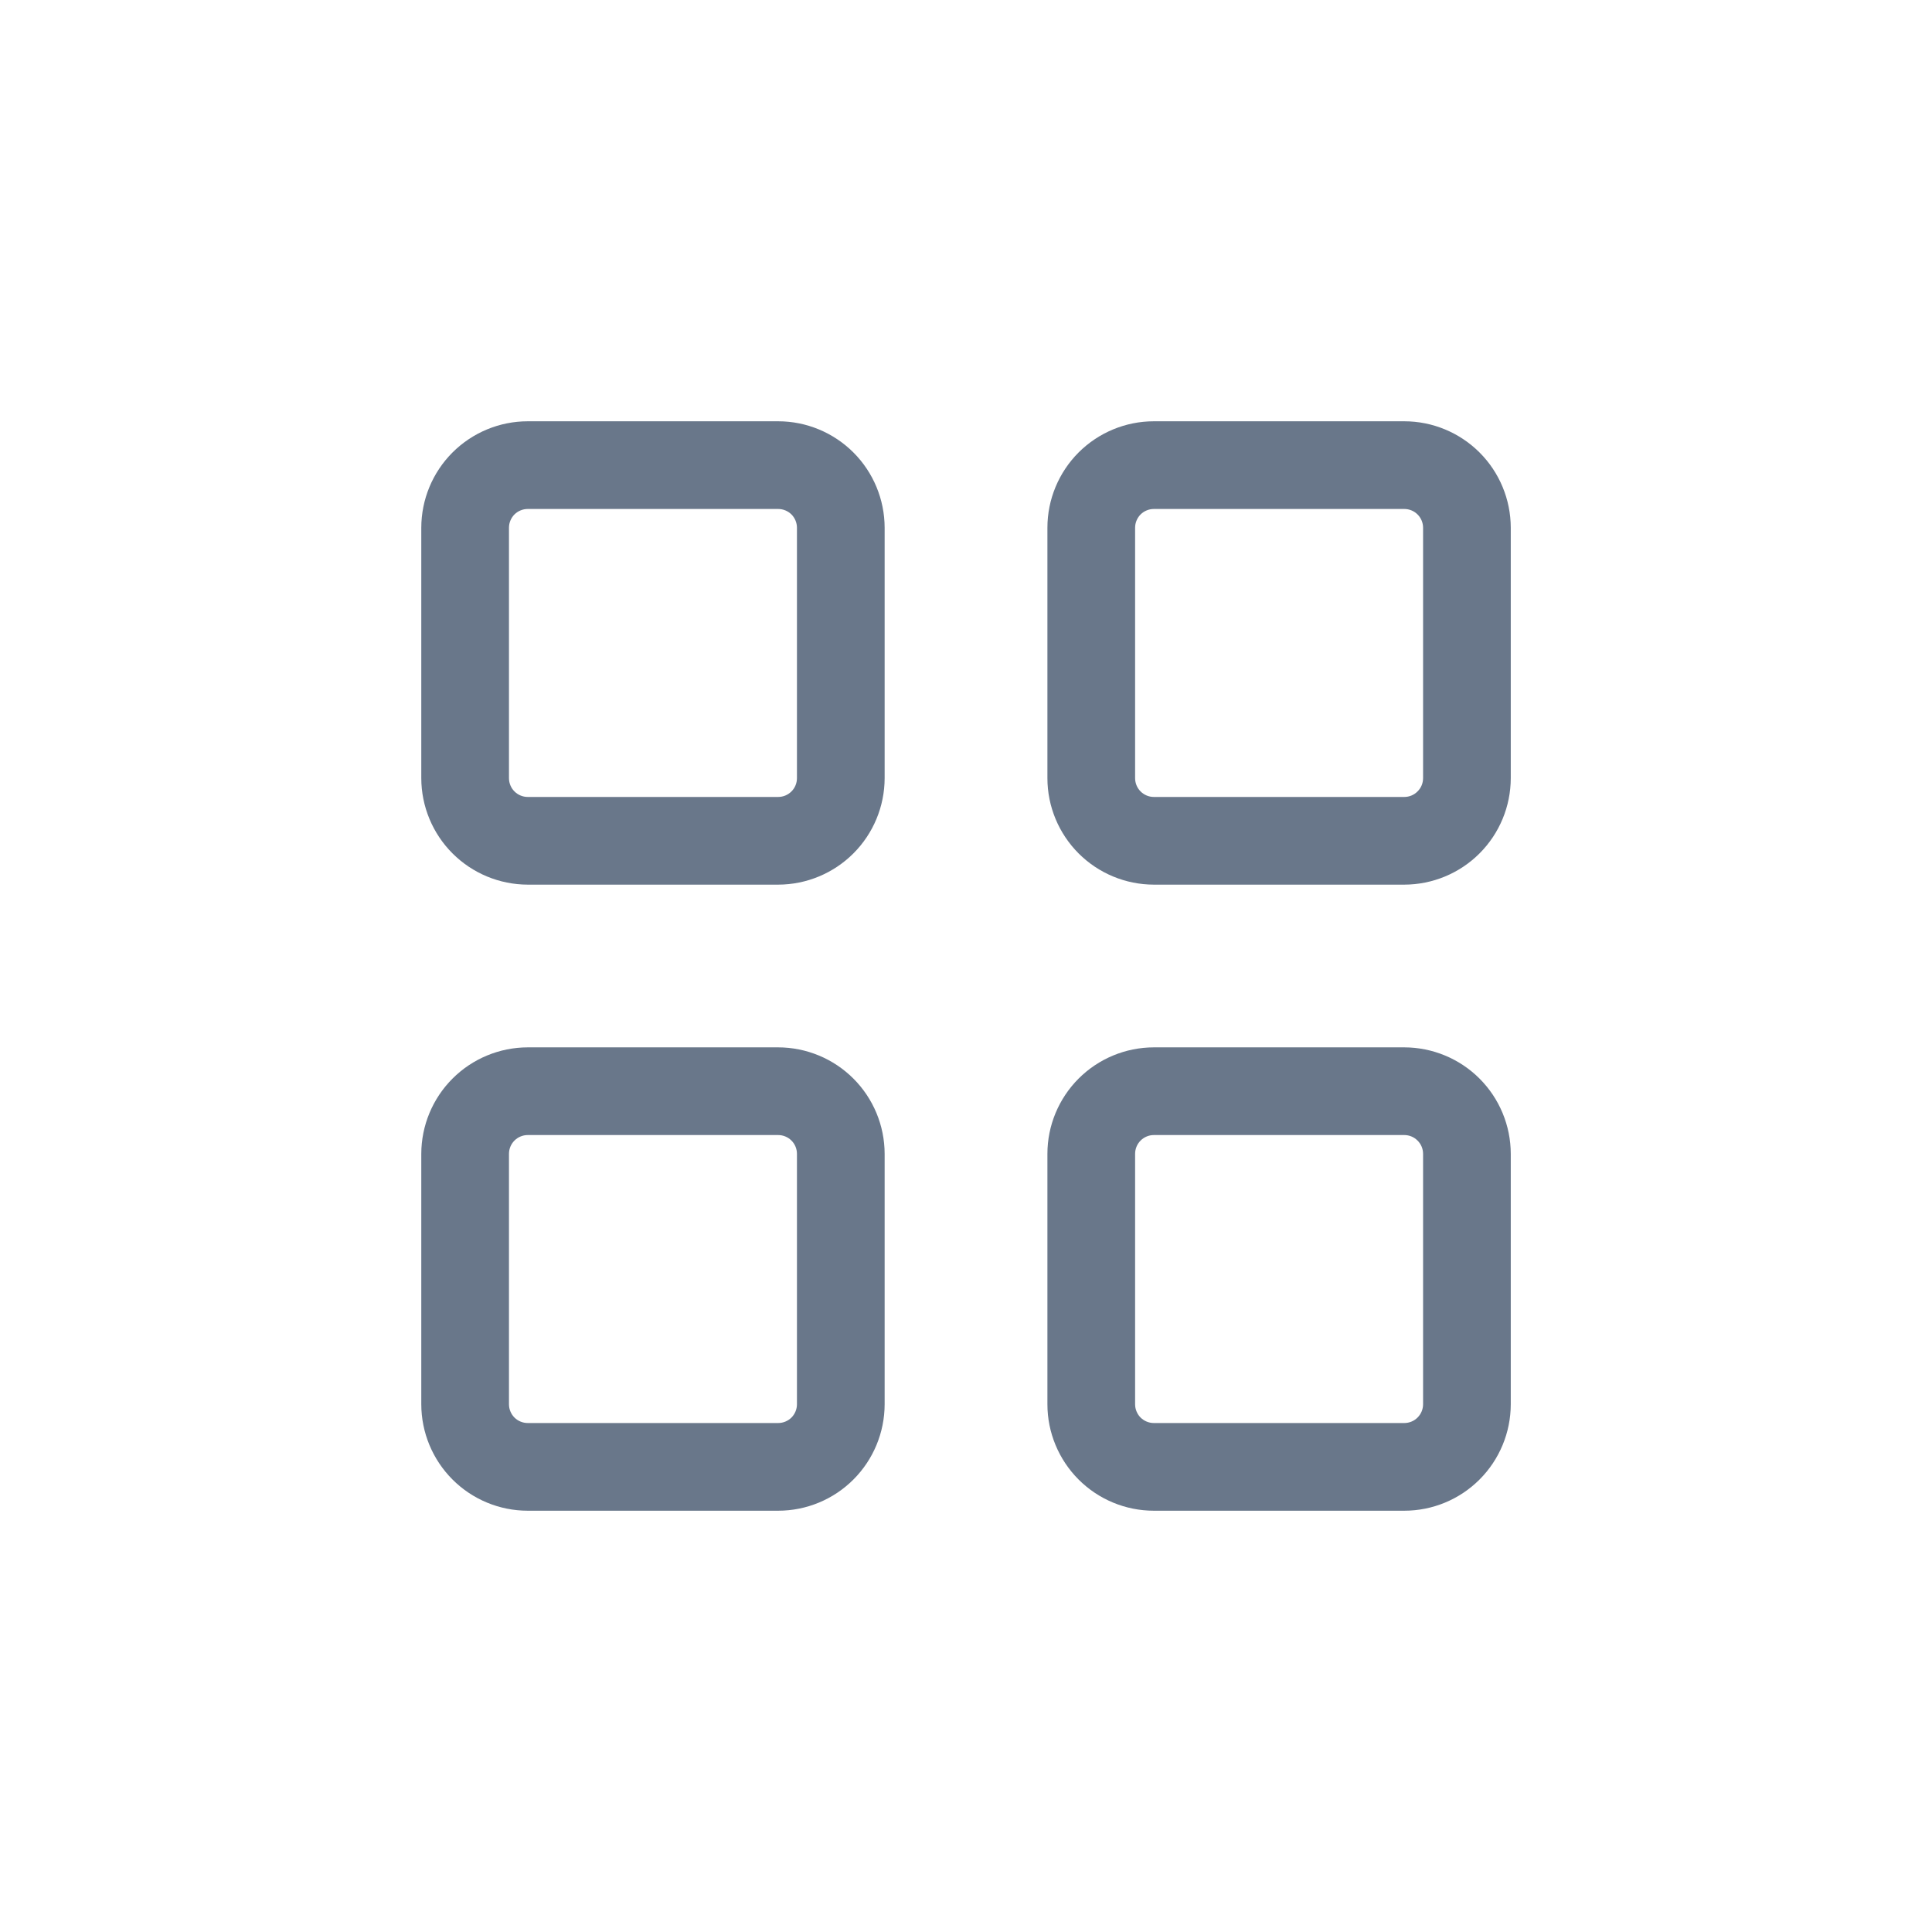 <svg width="36" height="36" viewBox="0 0 36 36" fill="none" xmlns="http://www.w3.org/2000/svg">
<path d="M14.5 16.484H9.834C9.308 16.483 8.804 16.274 8.432 15.902C8.06 15.53 7.851 15.026 7.85 14.5V9.833C7.851 9.307 8.06 8.803 8.432 8.431C8.804 8.06 9.308 7.85 9.834 7.85H14.5C15.026 7.85 15.53 8.06 15.902 8.431C16.274 8.803 16.483 9.307 16.484 9.833V14.5C16.483 15.026 16.274 15.53 15.902 15.902C15.53 16.274 15.026 16.483 14.5 16.484ZM9.834 9.484C9.741 9.484 9.652 9.521 9.586 9.586C9.521 9.652 9.484 9.741 9.484 9.833V14.5C9.484 14.593 9.521 14.682 9.586 14.747C9.652 14.813 9.741 14.85 9.834 14.85H14.5C14.593 14.85 14.682 14.813 14.748 14.747C14.813 14.682 14.85 14.593 14.85 14.5V9.833C14.85 9.741 14.813 9.652 14.748 9.586C14.682 9.521 14.593 9.484 14.5 9.484H9.834Z" fill="#69778A"/>
<path d="M26.167 16.484H21.5C20.974 16.483 20.47 16.274 20.098 15.902C19.727 15.53 19.517 15.026 19.517 14.5V9.833C19.517 9.307 19.727 8.803 20.098 8.431C20.47 8.06 20.974 7.85 21.5 7.85H26.167C26.693 7.85 27.197 8.06 27.569 8.431C27.941 8.803 28.15 9.307 28.151 9.833V14.5C28.15 15.026 27.941 15.53 27.569 15.902C27.197 16.274 26.693 16.483 26.167 16.484ZM21.5 9.484C21.408 9.484 21.319 9.521 21.253 9.586C21.188 9.652 21.151 9.741 21.151 9.833V14.5C21.151 14.593 21.188 14.682 21.253 14.747C21.319 14.813 21.408 14.85 21.5 14.85H26.167C26.26 14.85 26.349 14.813 26.414 14.747C26.48 14.682 26.517 14.593 26.517 14.5V9.833C26.517 9.741 26.48 9.652 26.414 9.586C26.349 9.521 26.26 9.484 26.167 9.484H21.5Z" fill="#69778A"/>
<path d="M14.5 28.15H9.834C9.308 28.15 8.804 27.941 8.432 27.569C8.06 27.197 7.851 26.693 7.85 26.167V21.5C7.851 20.974 8.06 20.47 8.432 20.098C8.804 19.726 9.308 19.517 9.834 19.516H14.5C15.026 19.517 15.53 19.726 15.902 20.098C16.274 20.47 16.483 20.974 16.484 21.5V26.167C16.483 26.693 16.274 27.197 15.902 27.569C15.53 27.941 15.026 28.15 14.5 28.15ZM9.834 21.15C9.741 21.15 9.652 21.187 9.586 21.253C9.521 21.318 9.484 21.407 9.484 21.5V26.167C9.484 26.259 9.521 26.348 9.586 26.414C9.652 26.479 9.741 26.516 9.834 26.516H14.5C14.593 26.516 14.682 26.479 14.748 26.414C14.813 26.348 14.85 26.259 14.85 26.167V21.5C14.85 21.407 14.813 21.318 14.748 21.253C14.682 21.187 14.593 21.15 14.5 21.15H9.834Z" fill="#69778A"/>
<path d="M26.167 28.15H21.5C20.974 28.15 20.47 27.941 20.098 27.569C19.727 27.197 19.517 26.693 19.517 26.167V21.5C19.517 20.974 19.727 20.47 20.098 20.098C20.47 19.726 20.974 19.517 21.5 19.516H26.167C26.693 19.517 27.197 19.726 27.569 20.098C27.941 20.47 28.15 20.974 28.151 21.5V26.167C28.15 26.693 27.941 27.197 27.569 27.569C27.197 27.941 26.693 28.15 26.167 28.15ZM21.5 21.15C21.408 21.15 21.319 21.187 21.253 21.253C21.188 21.318 21.151 21.407 21.151 21.5V26.167C21.151 26.259 21.188 26.348 21.253 26.414C21.319 26.479 21.408 26.516 21.5 26.516H26.167C26.26 26.516 26.349 26.479 26.414 26.414C26.48 26.348 26.517 26.259 26.517 26.167V21.5C26.517 21.407 26.48 21.318 26.414 21.253C26.349 21.187 26.26 21.15 26.167 21.15H21.5Z" fill="#69778A"/>
</svg>
